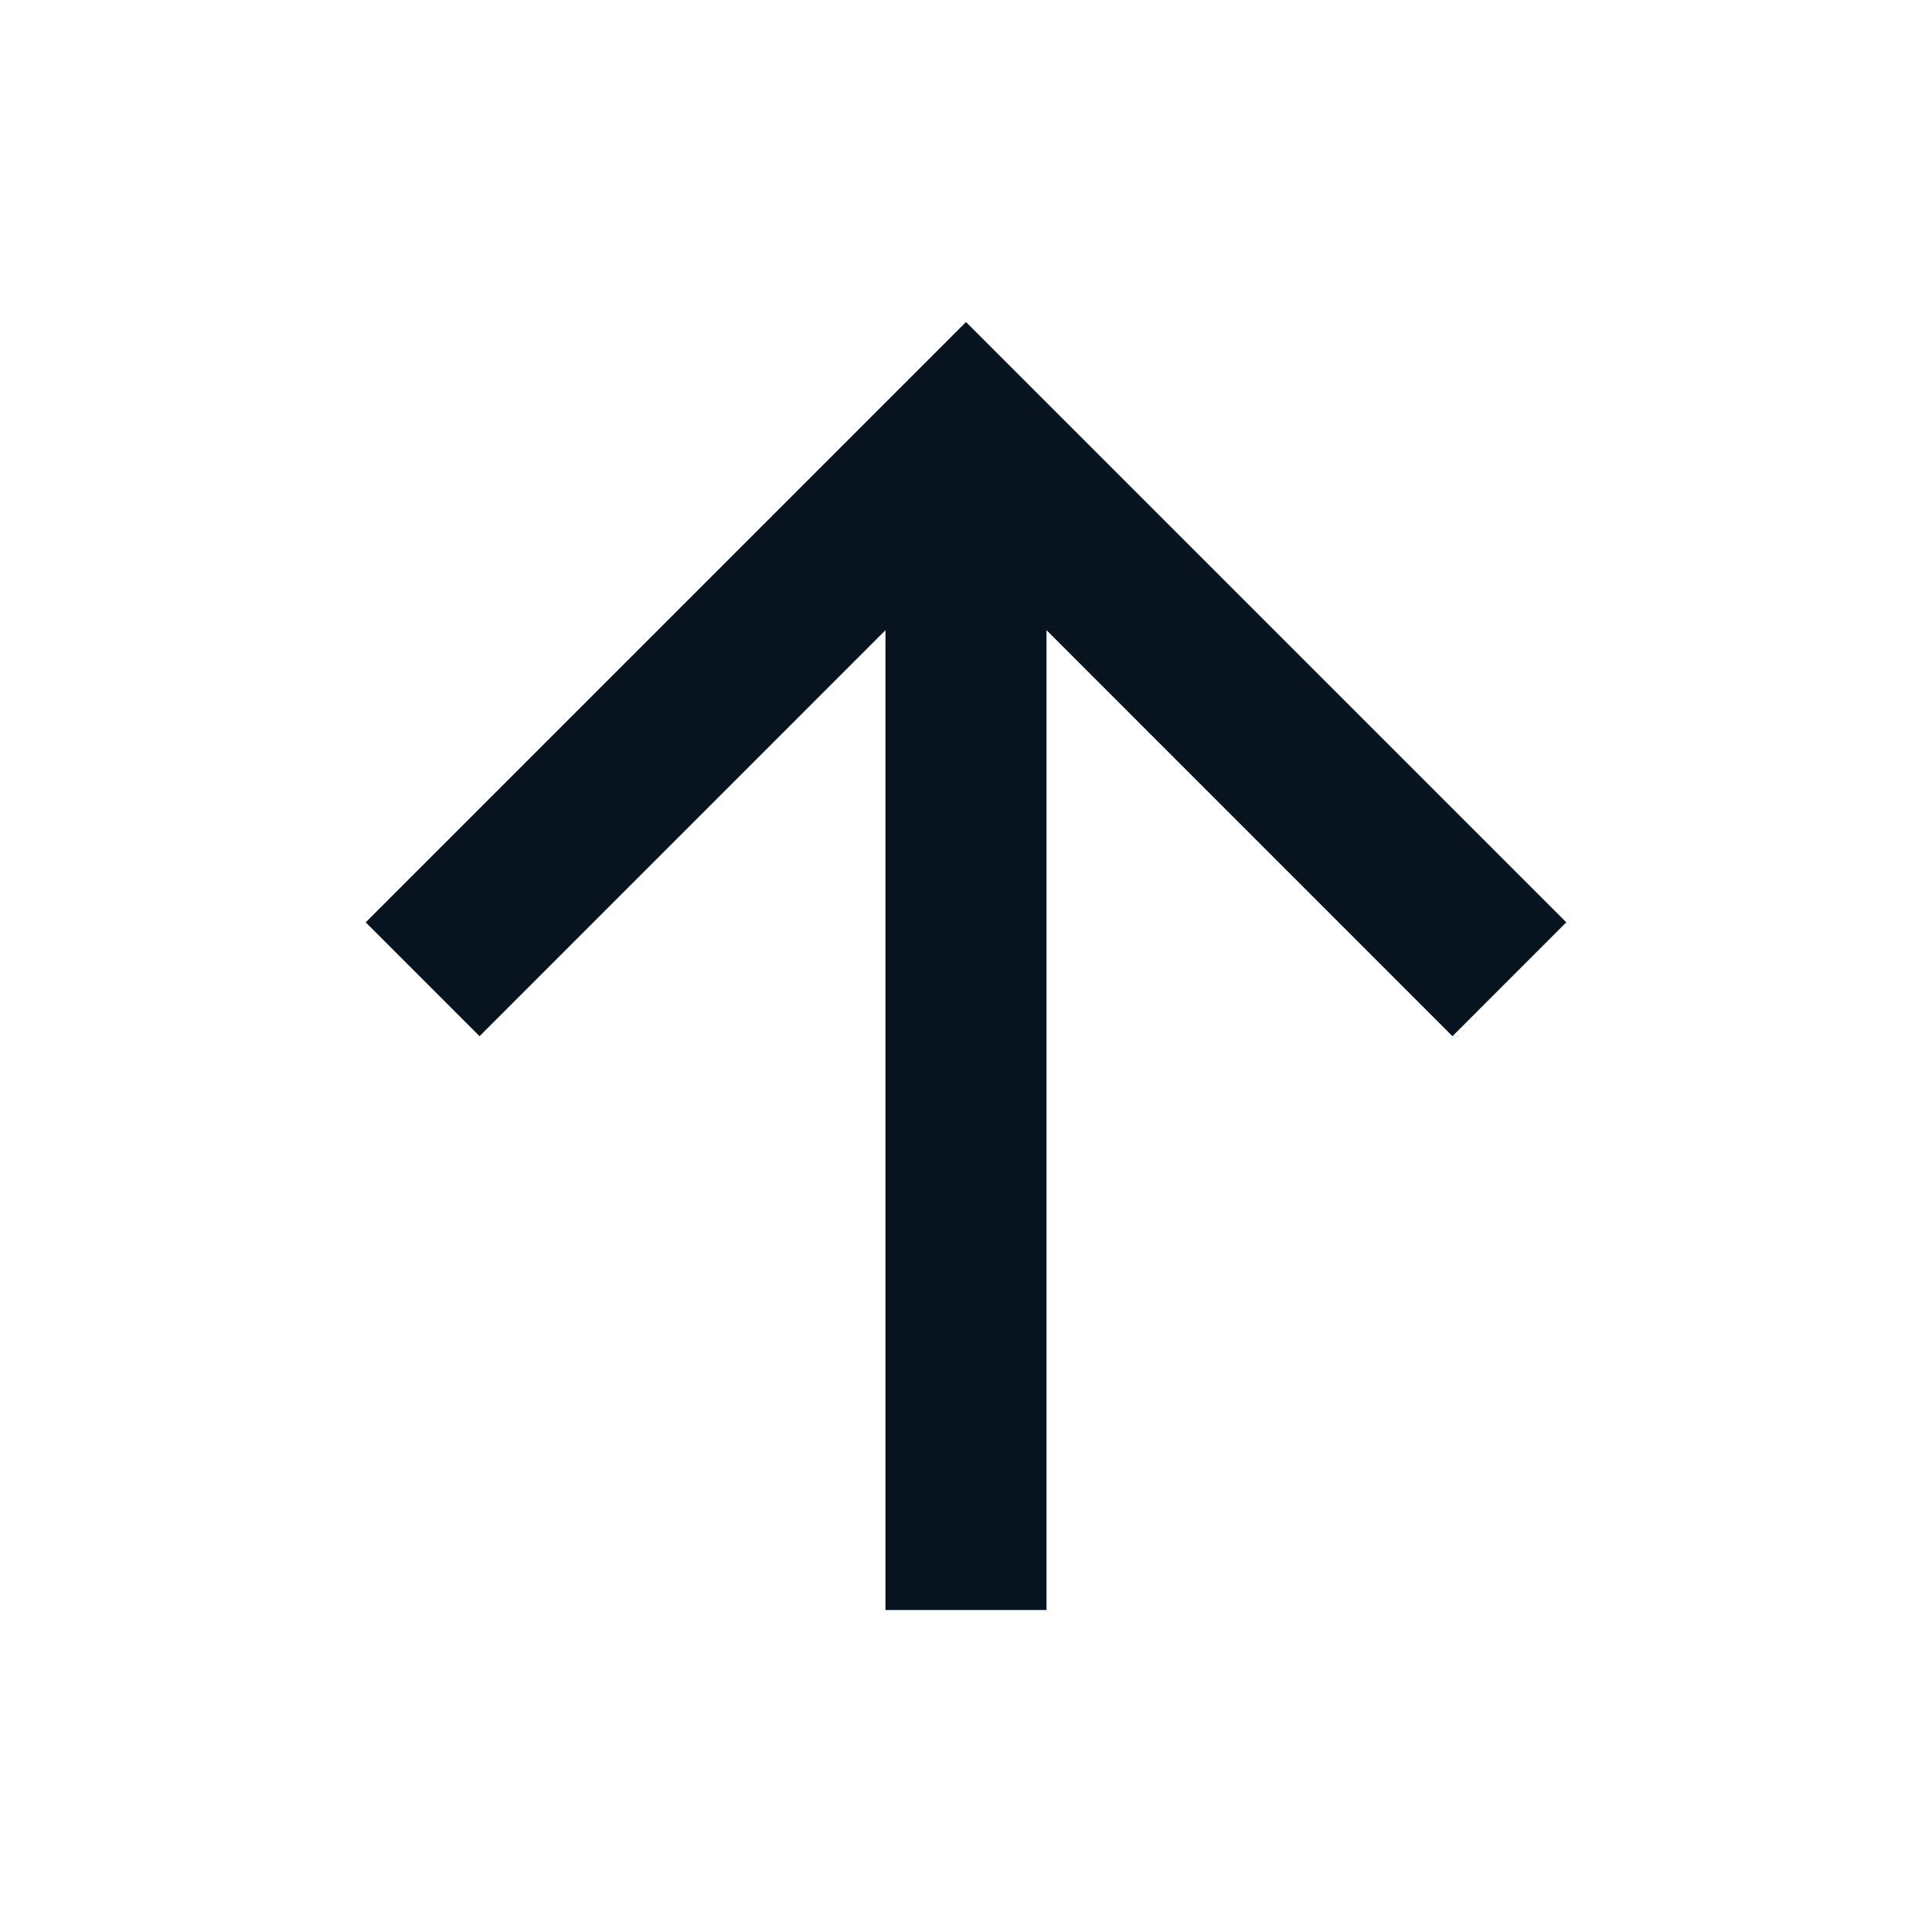 
<svg width="28" height="28" viewBox="0 0 28 28" fill="none" xmlns="http://www.w3.org/2000/svg">
<g clip-path="url(#clip0_1921_18167)">
<path fill-rule="evenodd" clip-rule="evenodd" d="M22.7 13.367L14 4.667L5.3 13.367L6.95 15.017L12.833 9.133V23.333H15.167V9.133L21.05 15.017L22.7 13.367Z" fill="#05141F"/>
</g>
<defs>
<clipPath id="clip0_1921_18167">
<rect width="28" height="28" fill="white"/>
</clipPath>
</defs>
</svg>
